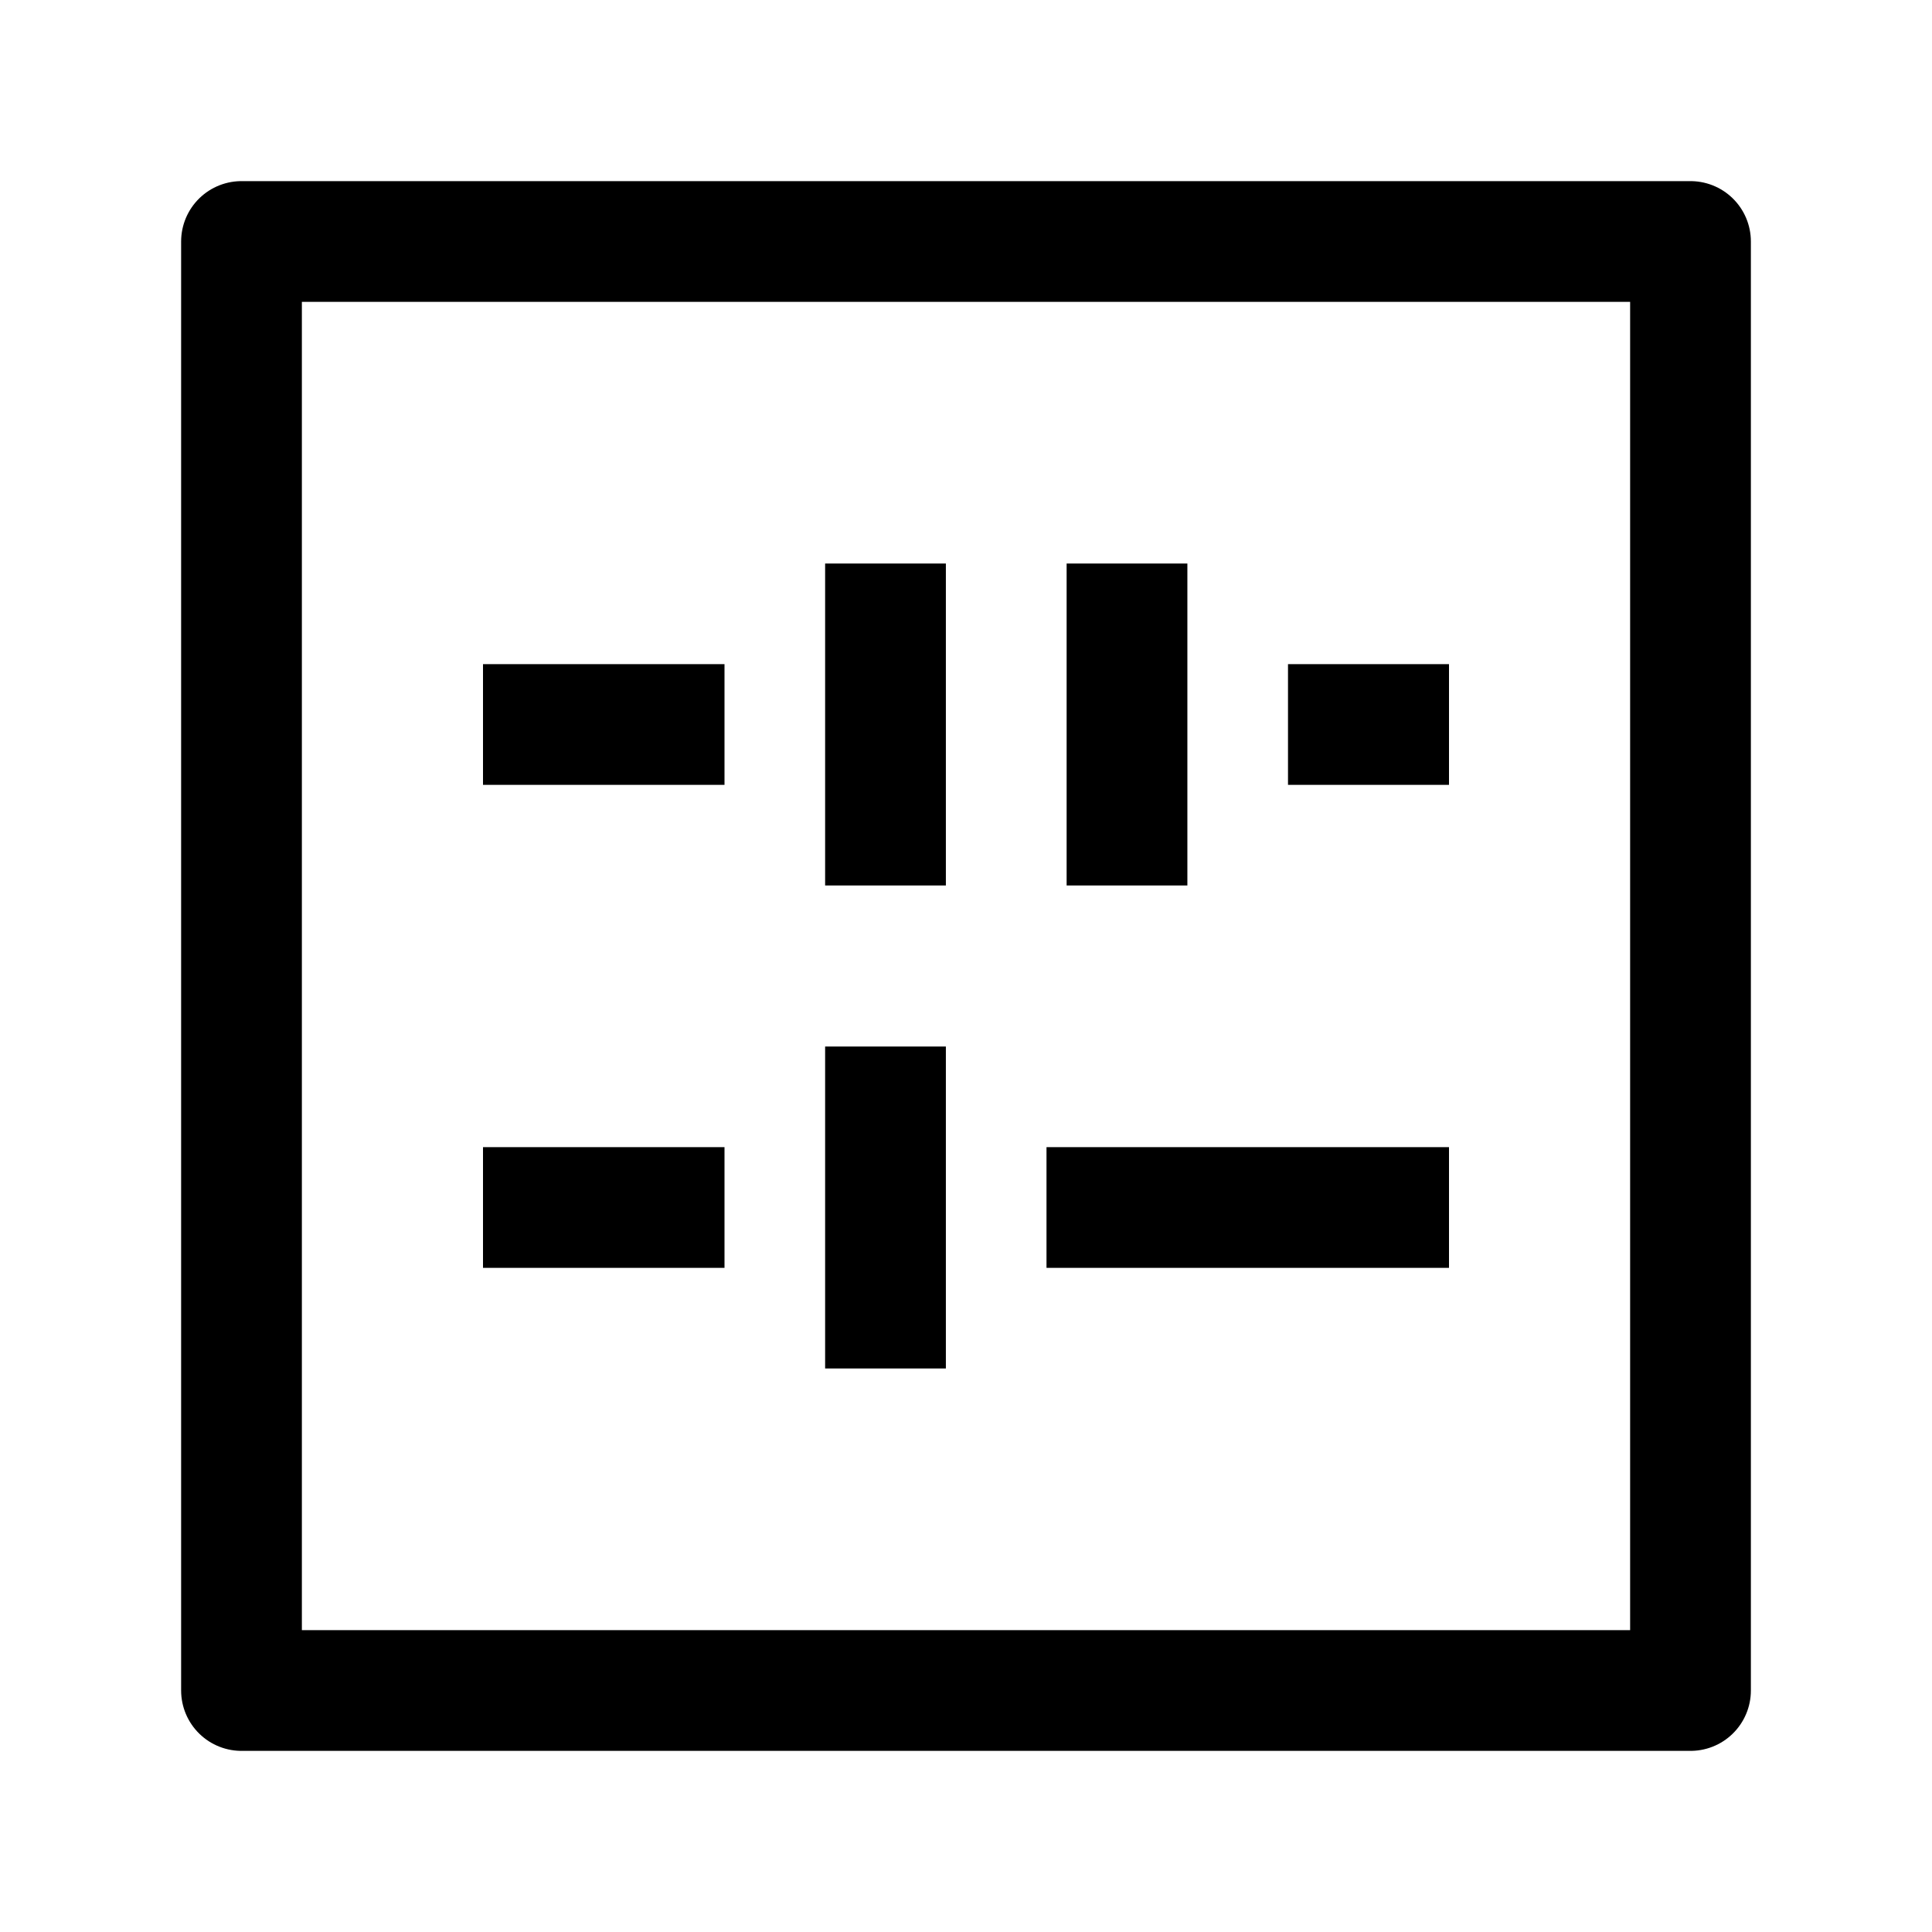 <svg width="24" height="24" viewBox="0 0 24 24" fill="none" xmlns="http://www.w3.org/2000/svg">
    <path d="M3 21H21V3L3 3V21Z" stroke="currentColor" stroke-width="1.5" stroke-linecap="round" stroke-linejoin="round"/>
    <path d="M6 9H9M16 9H18M11 7V11M14 7V11" stroke="currentColor" stroke-width="1.5" stroke-linejoin="round"/>
    <path d="M18 15H13M9 15H6M11 13V17" stroke="currentColor" stroke-width="1.5" stroke-linejoin="round"/>
</svg>

